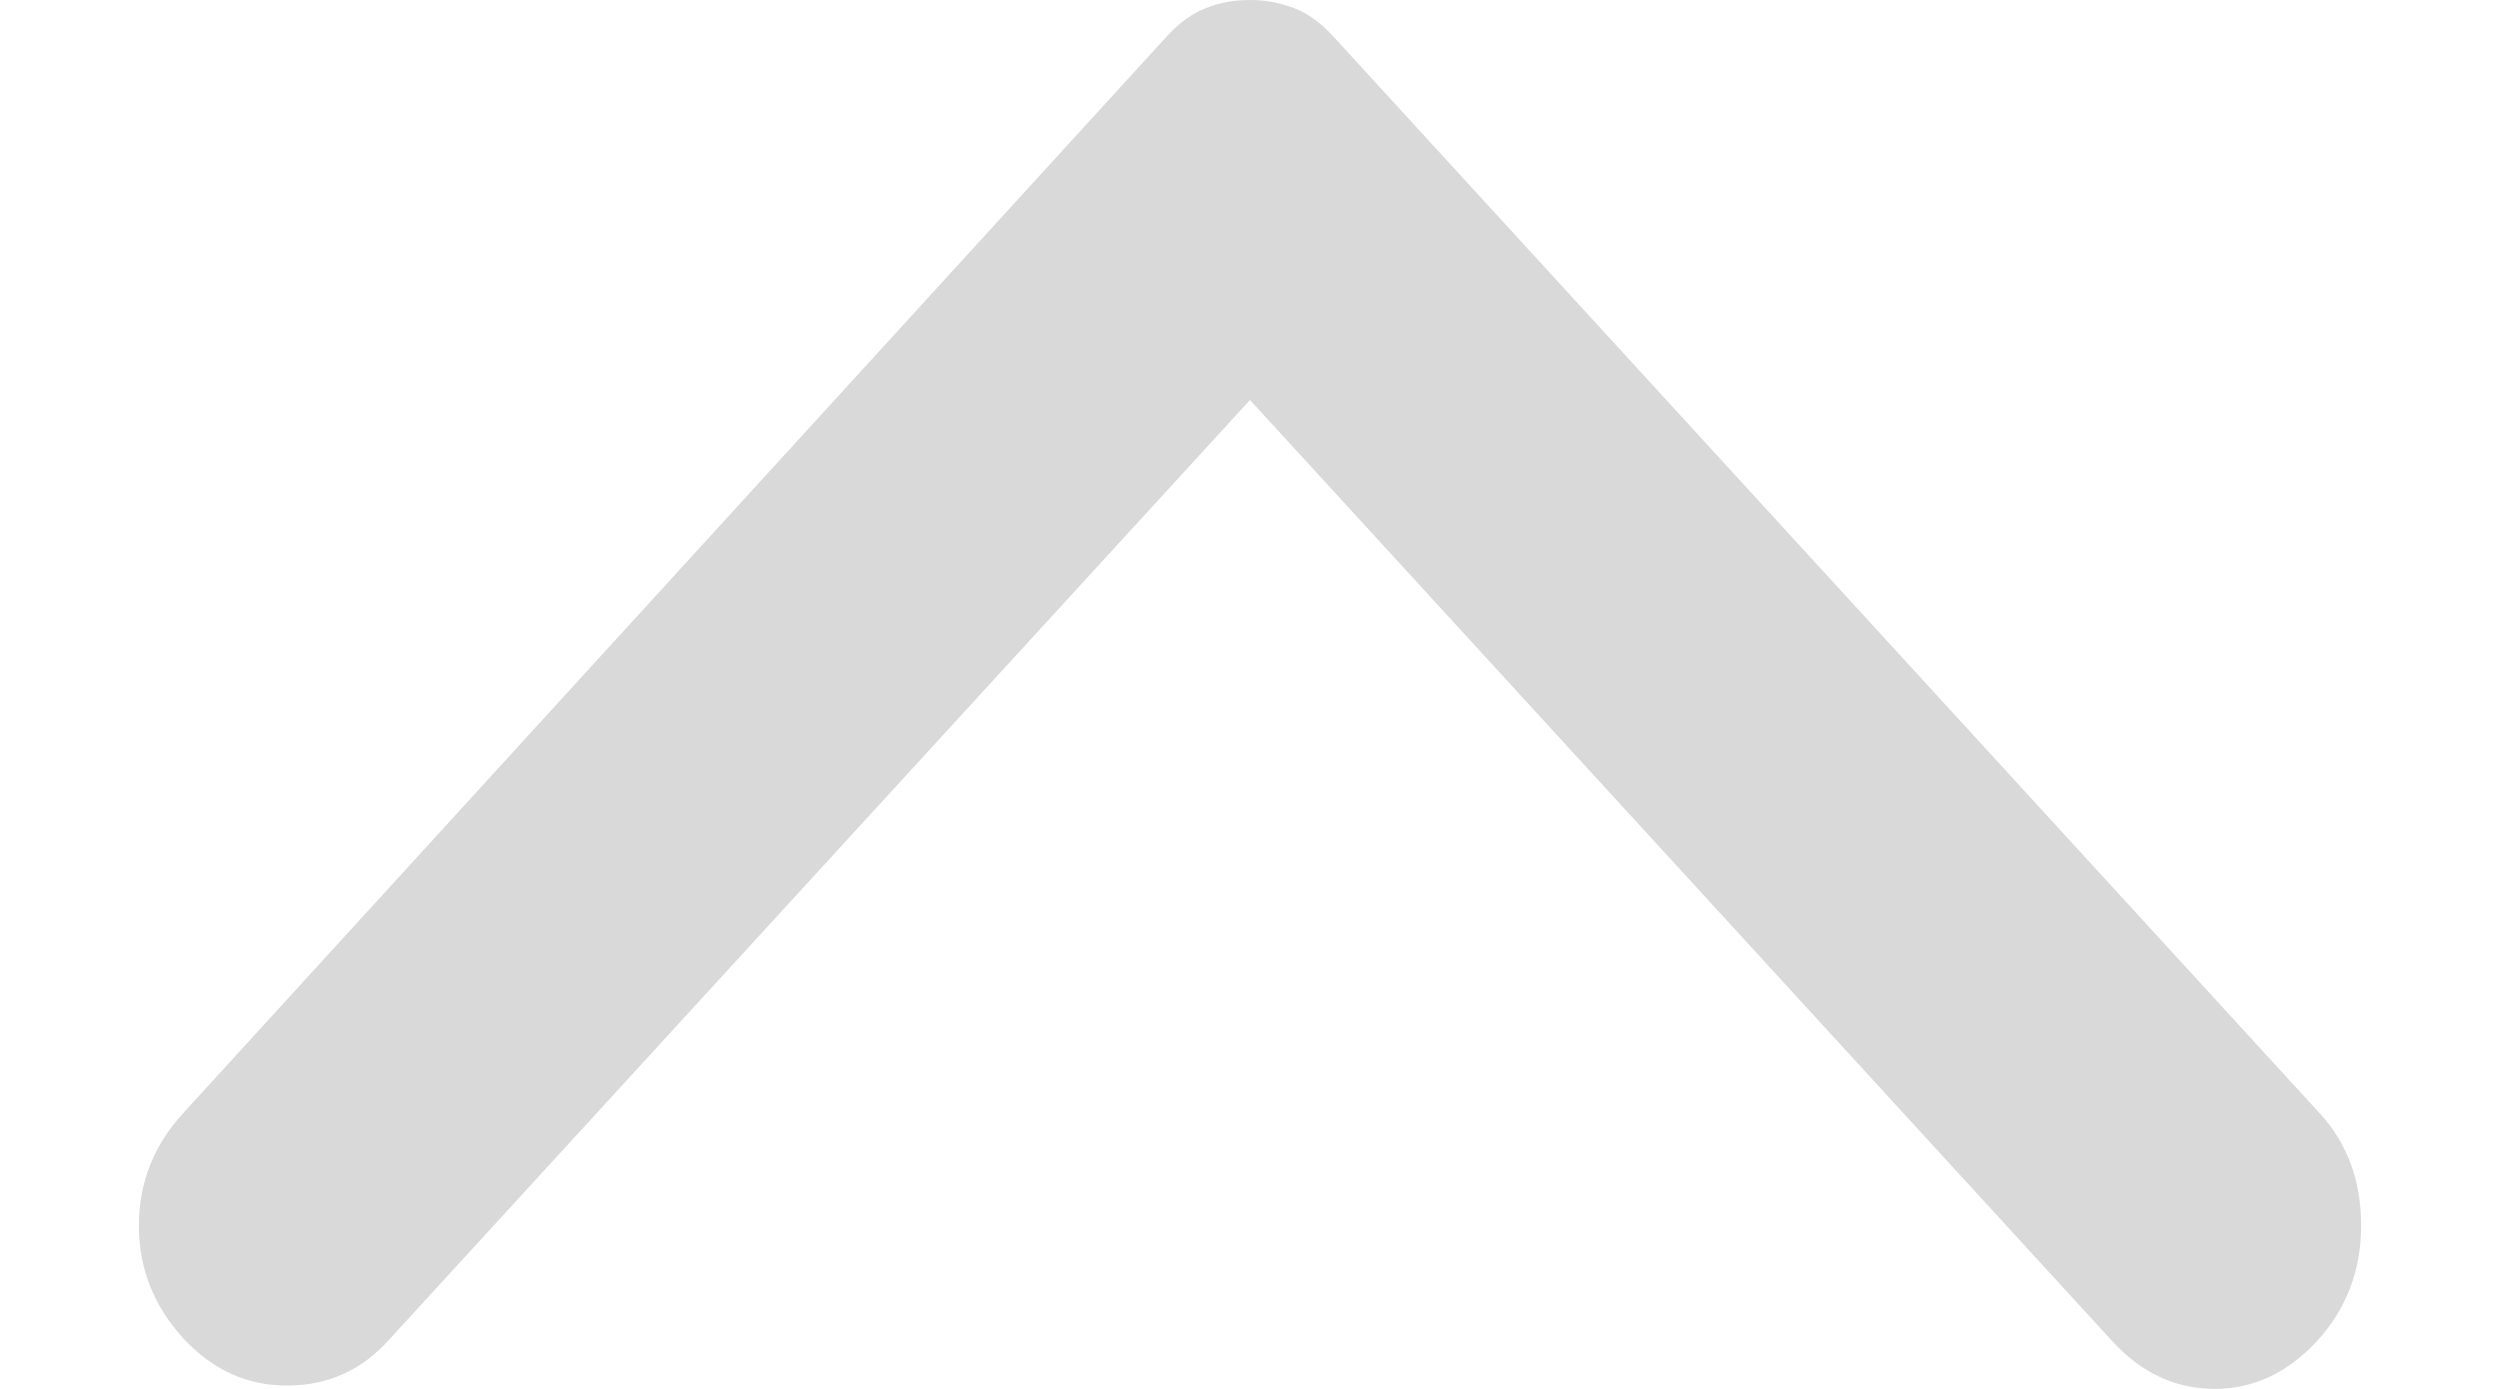 <svg width="9" height="5" viewBox="0 0 9 5" fill="none" xmlns="http://www.w3.org/2000/svg">
<path d="M0.658 4.009L4.204 0.127C4.247 0.081 4.292 0.048 4.342 0.029C4.391 0.009 4.444 -0 4.5 7.02561e-06C4.556 7.02807e-06 4.609 0.01 4.658 0.029C4.708 0.048 4.753 0.081 4.796 0.127L8.352 4.009C8.451 4.117 8.5 4.251 8.5 4.412C8.5 4.574 8.447 4.712 8.342 4.827C8.236 4.942 8.113 5 7.972 5C7.832 5 7.708 4.942 7.603 4.827L4.5 1.44L1.397 4.827C1.299 4.935 1.177 4.988 1.033 4.988C0.888 4.988 0.764 4.931 0.658 4.816C0.553 4.7 0.5 4.566 0.5 4.412C0.5 4.259 0.553 4.124 0.658 4.009Z" fill="#D9D9D9"/>
</svg>
